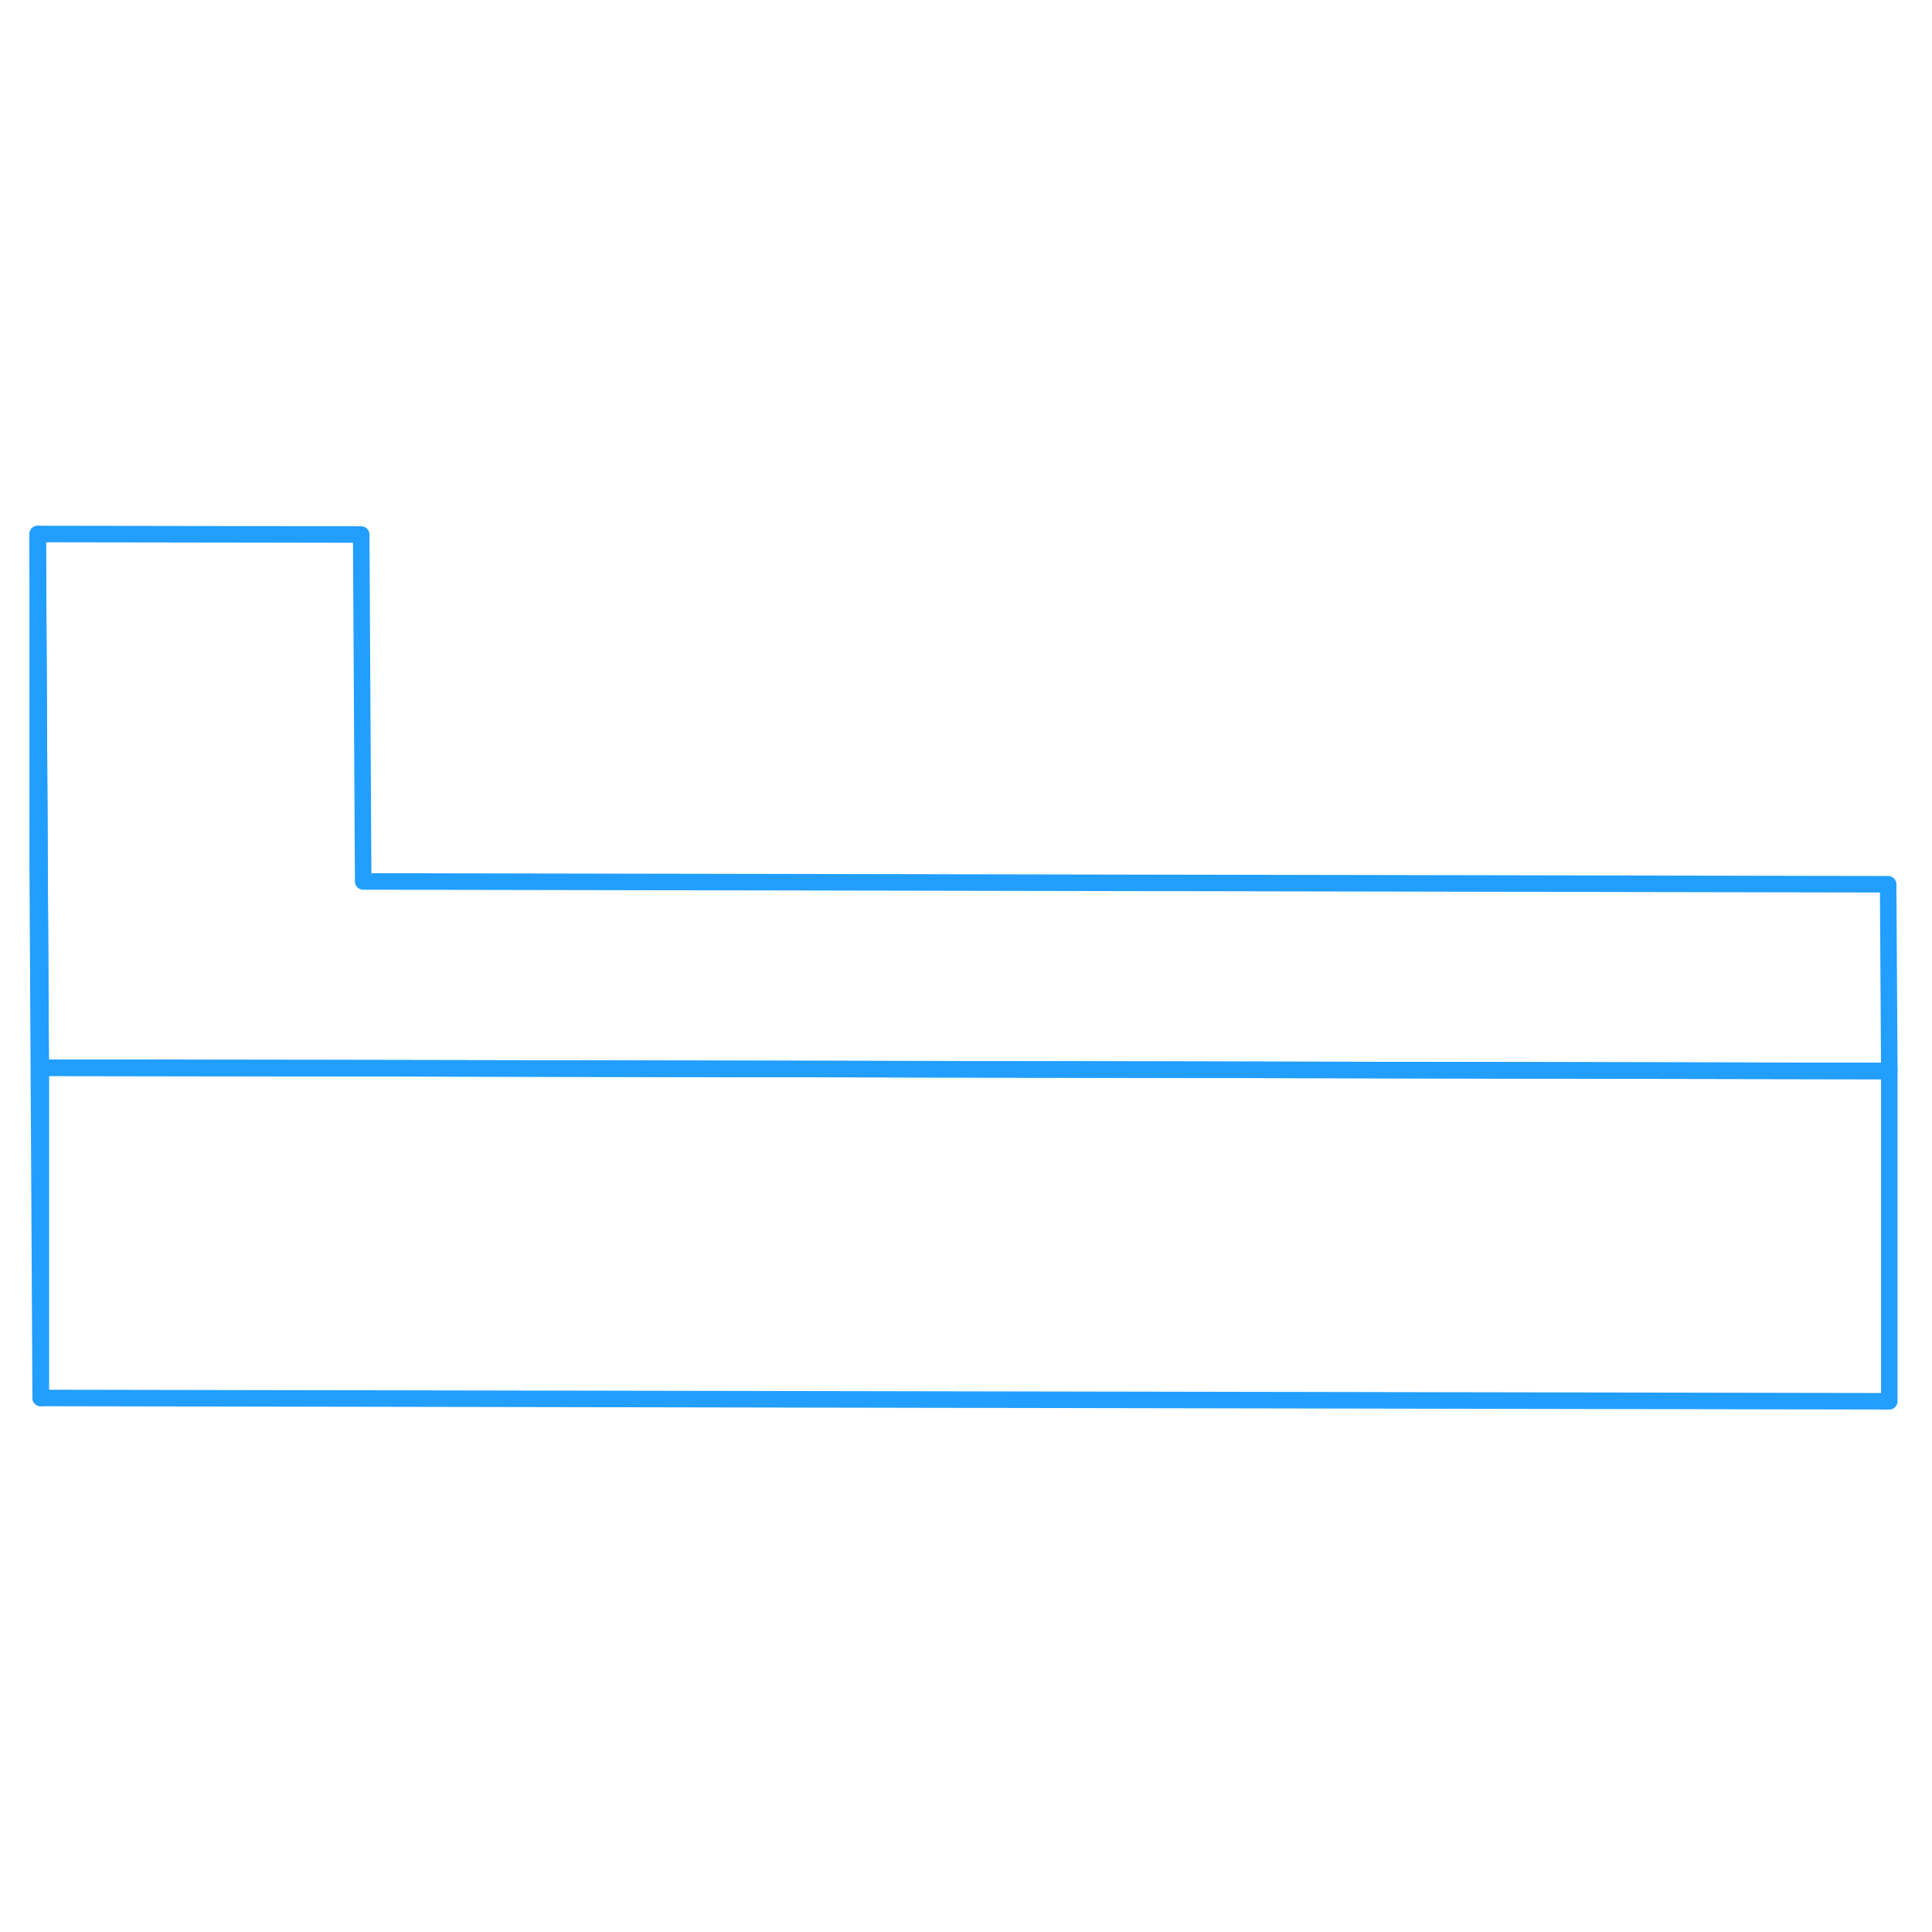 <svg width="48" height="48" viewBox="0 0 117 58" fill="none" xmlns="http://www.w3.org/2000/svg" stroke-width="1px" stroke-linecap="round" stroke-linejoin="round"><path d="M2.464 35.16V55.16L2.284 22.84V2.84L2.394 22.84L2.464 35.16Z" stroke="#229EFF" stroke-linejoin="round"/><path d="M114.414 35.36V55.36L2.464 55.16V35.16L21.944 35.19L114.414 35.36Z" stroke="#229EFF" stroke-linejoin="round"/><path d="M114.414 35.36L21.944 35.19L2.464 35.16L2.394 22.84L2.284 2.84L21.874 2.87L21.994 23.88L114.344 24.05L114.414 35.36Z" stroke="#229EFF" stroke-linejoin="round"/></svg>